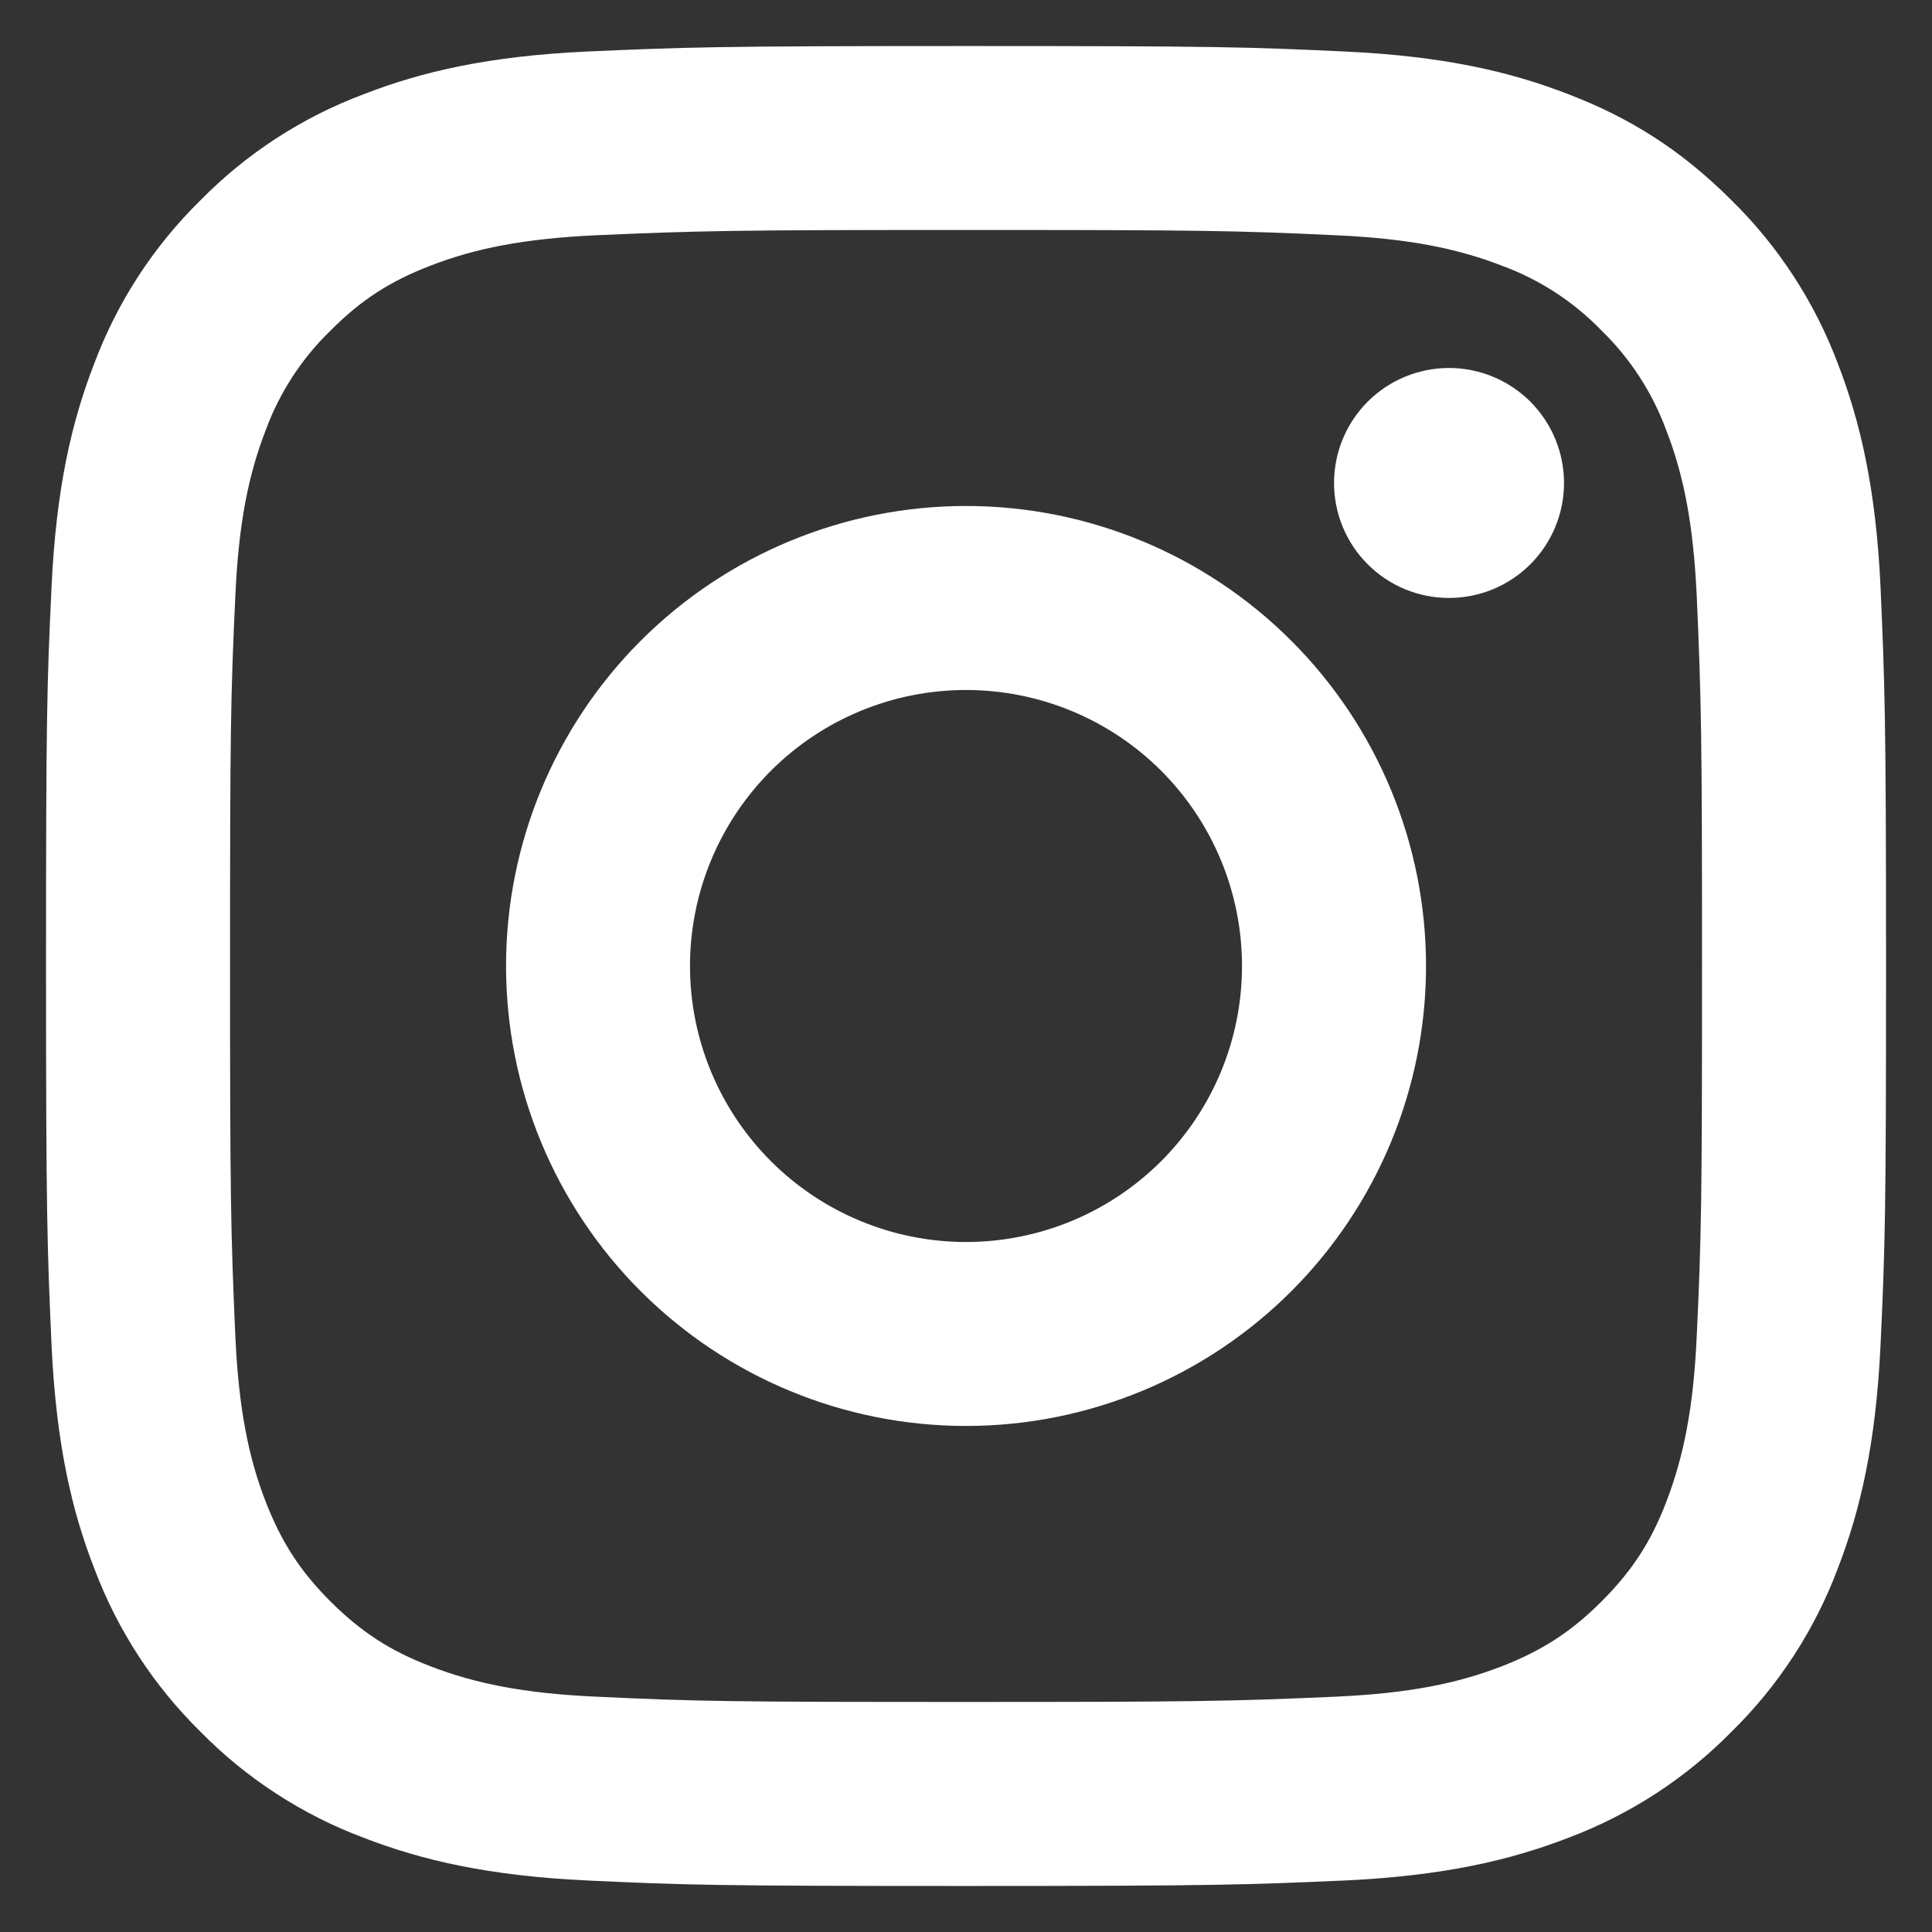<svg width="28" height="28" viewBox="0 0 28 28" fill="none" xmlns="http://www.w3.org/2000/svg">
<rect x="0" y="0" width="28" height="28" fill="#333333" stroke="none"/>
<path d="M14 10C12.94 10 11.922 10.421 11.172 11.171C10.422 11.922 10 12.939 10 14C10 15.061 10.422 16.078 11.172 16.828C11.922 17.578 12.94 18 14 18C15.061 18 16.079 17.578 16.829 16.828C17.579 16.078 18 15.061 18 14C18 12.939 17.579 11.922 16.829 11.171C16.079 10.421 15.061 10 14 10ZM14 7.333C15.768 7.333 17.464 8.036 18.714 9.286C19.965 10.536 20.667 12.232 20.667 14C20.667 15.768 19.965 17.464 18.714 18.714C17.464 19.964 15.768 20.666 14 20.666C12.232 20.666 10.537 19.964 9.286 18.714C8.036 17.464 7.334 15.768 7.334 14C7.334 12.232 8.036 10.536 9.286 9.286C10.537 8.036 12.232 7.333 14 7.333V7.333ZM22.667 7C22.667 7.442 22.491 7.866 22.179 8.178C21.866 8.491 21.442 8.666 21 8.666C20.558 8.666 20.134 8.491 19.822 8.178C19.509 7.866 19.334 7.442 19.334 7C19.334 6.558 19.509 6.134 19.822 5.821C20.134 5.509 20.558 5.333 21 5.333C21.442 5.333 21.866 5.509 22.179 5.821C22.491 6.134 22.667 6.558 22.667 7V7ZM14 3.333C10.702 3.333 10.163 3.342 8.628 3.41C7.583 3.46 6.882 3.6 6.231 3.853C5.652 4.077 5.235 4.345 4.791 4.79C4.374 5.194 4.053 5.686 3.852 6.231C3.599 6.884 3.459 7.584 3.411 8.628C3.342 10.1 3.334 10.614 3.334 14C3.334 17.299 3.343 17.837 3.411 19.372C3.46 20.416 3.6 21.119 3.852 21.768C4.079 22.348 4.346 22.765 4.788 23.208C5.238 23.656 5.655 23.924 6.228 24.145C6.887 24.4 7.588 24.541 8.628 24.589C10.1 24.659 10.615 24.666 14 24.666C17.299 24.666 17.838 24.657 19.372 24.589C20.415 24.54 21.118 24.4 21.768 24.148C22.346 23.922 22.766 23.654 23.208 23.212C23.658 22.762 23.926 22.345 24.147 21.772C24.4 21.114 24.542 20.412 24.59 19.372C24.659 17.9 24.667 17.385 24.667 14C24.667 10.701 24.658 10.162 24.59 8.628C24.54 7.585 24.4 6.881 24.147 6.231C23.946 5.687 23.626 5.194 23.21 4.79C22.807 4.373 22.314 4.052 21.77 3.852C21.116 3.599 20.415 3.458 19.372 3.41C17.9 3.341 17.386 3.333 14 3.333ZM14 0.667C17.623 0.667 18.075 0.68 19.496 0.747C20.916 0.813 21.883 1.036 22.734 1.367C23.614 1.705 24.355 2.164 25.096 2.904C25.774 3.57 26.299 4.377 26.634 5.266C26.963 6.116 27.187 7.084 27.254 8.504C27.316 9.925 27.334 10.377 27.334 14C27.334 17.622 27.32 18.075 27.254 19.496C27.187 20.916 26.963 21.883 26.634 22.733C26.3 23.623 25.775 24.43 25.096 25.096C24.43 25.774 23.623 26.298 22.734 26.633C21.884 26.962 20.916 27.186 19.496 27.253C18.075 27.316 17.623 27.333 14 27.333C10.378 27.333 9.926 27.32 8.504 27.253C7.084 27.186 6.118 26.962 5.267 26.633C4.377 26.299 3.57 25.774 2.904 25.096C2.226 24.429 1.702 23.623 1.367 22.733C1.036 21.884 0.814 20.916 0.747 19.496C0.684 18.075 0.667 17.622 0.667 14C0.667 10.377 0.68 9.925 0.747 8.504C0.814 7.082 1.036 6.117 1.367 5.266C1.701 4.376 2.225 3.57 2.904 2.904C3.571 2.225 4.377 1.701 5.267 1.367C6.118 1.036 7.083 0.813 8.504 0.747C9.926 0.684 10.378 0.667 14 0.667Z" fill="white"/>
</svg>
